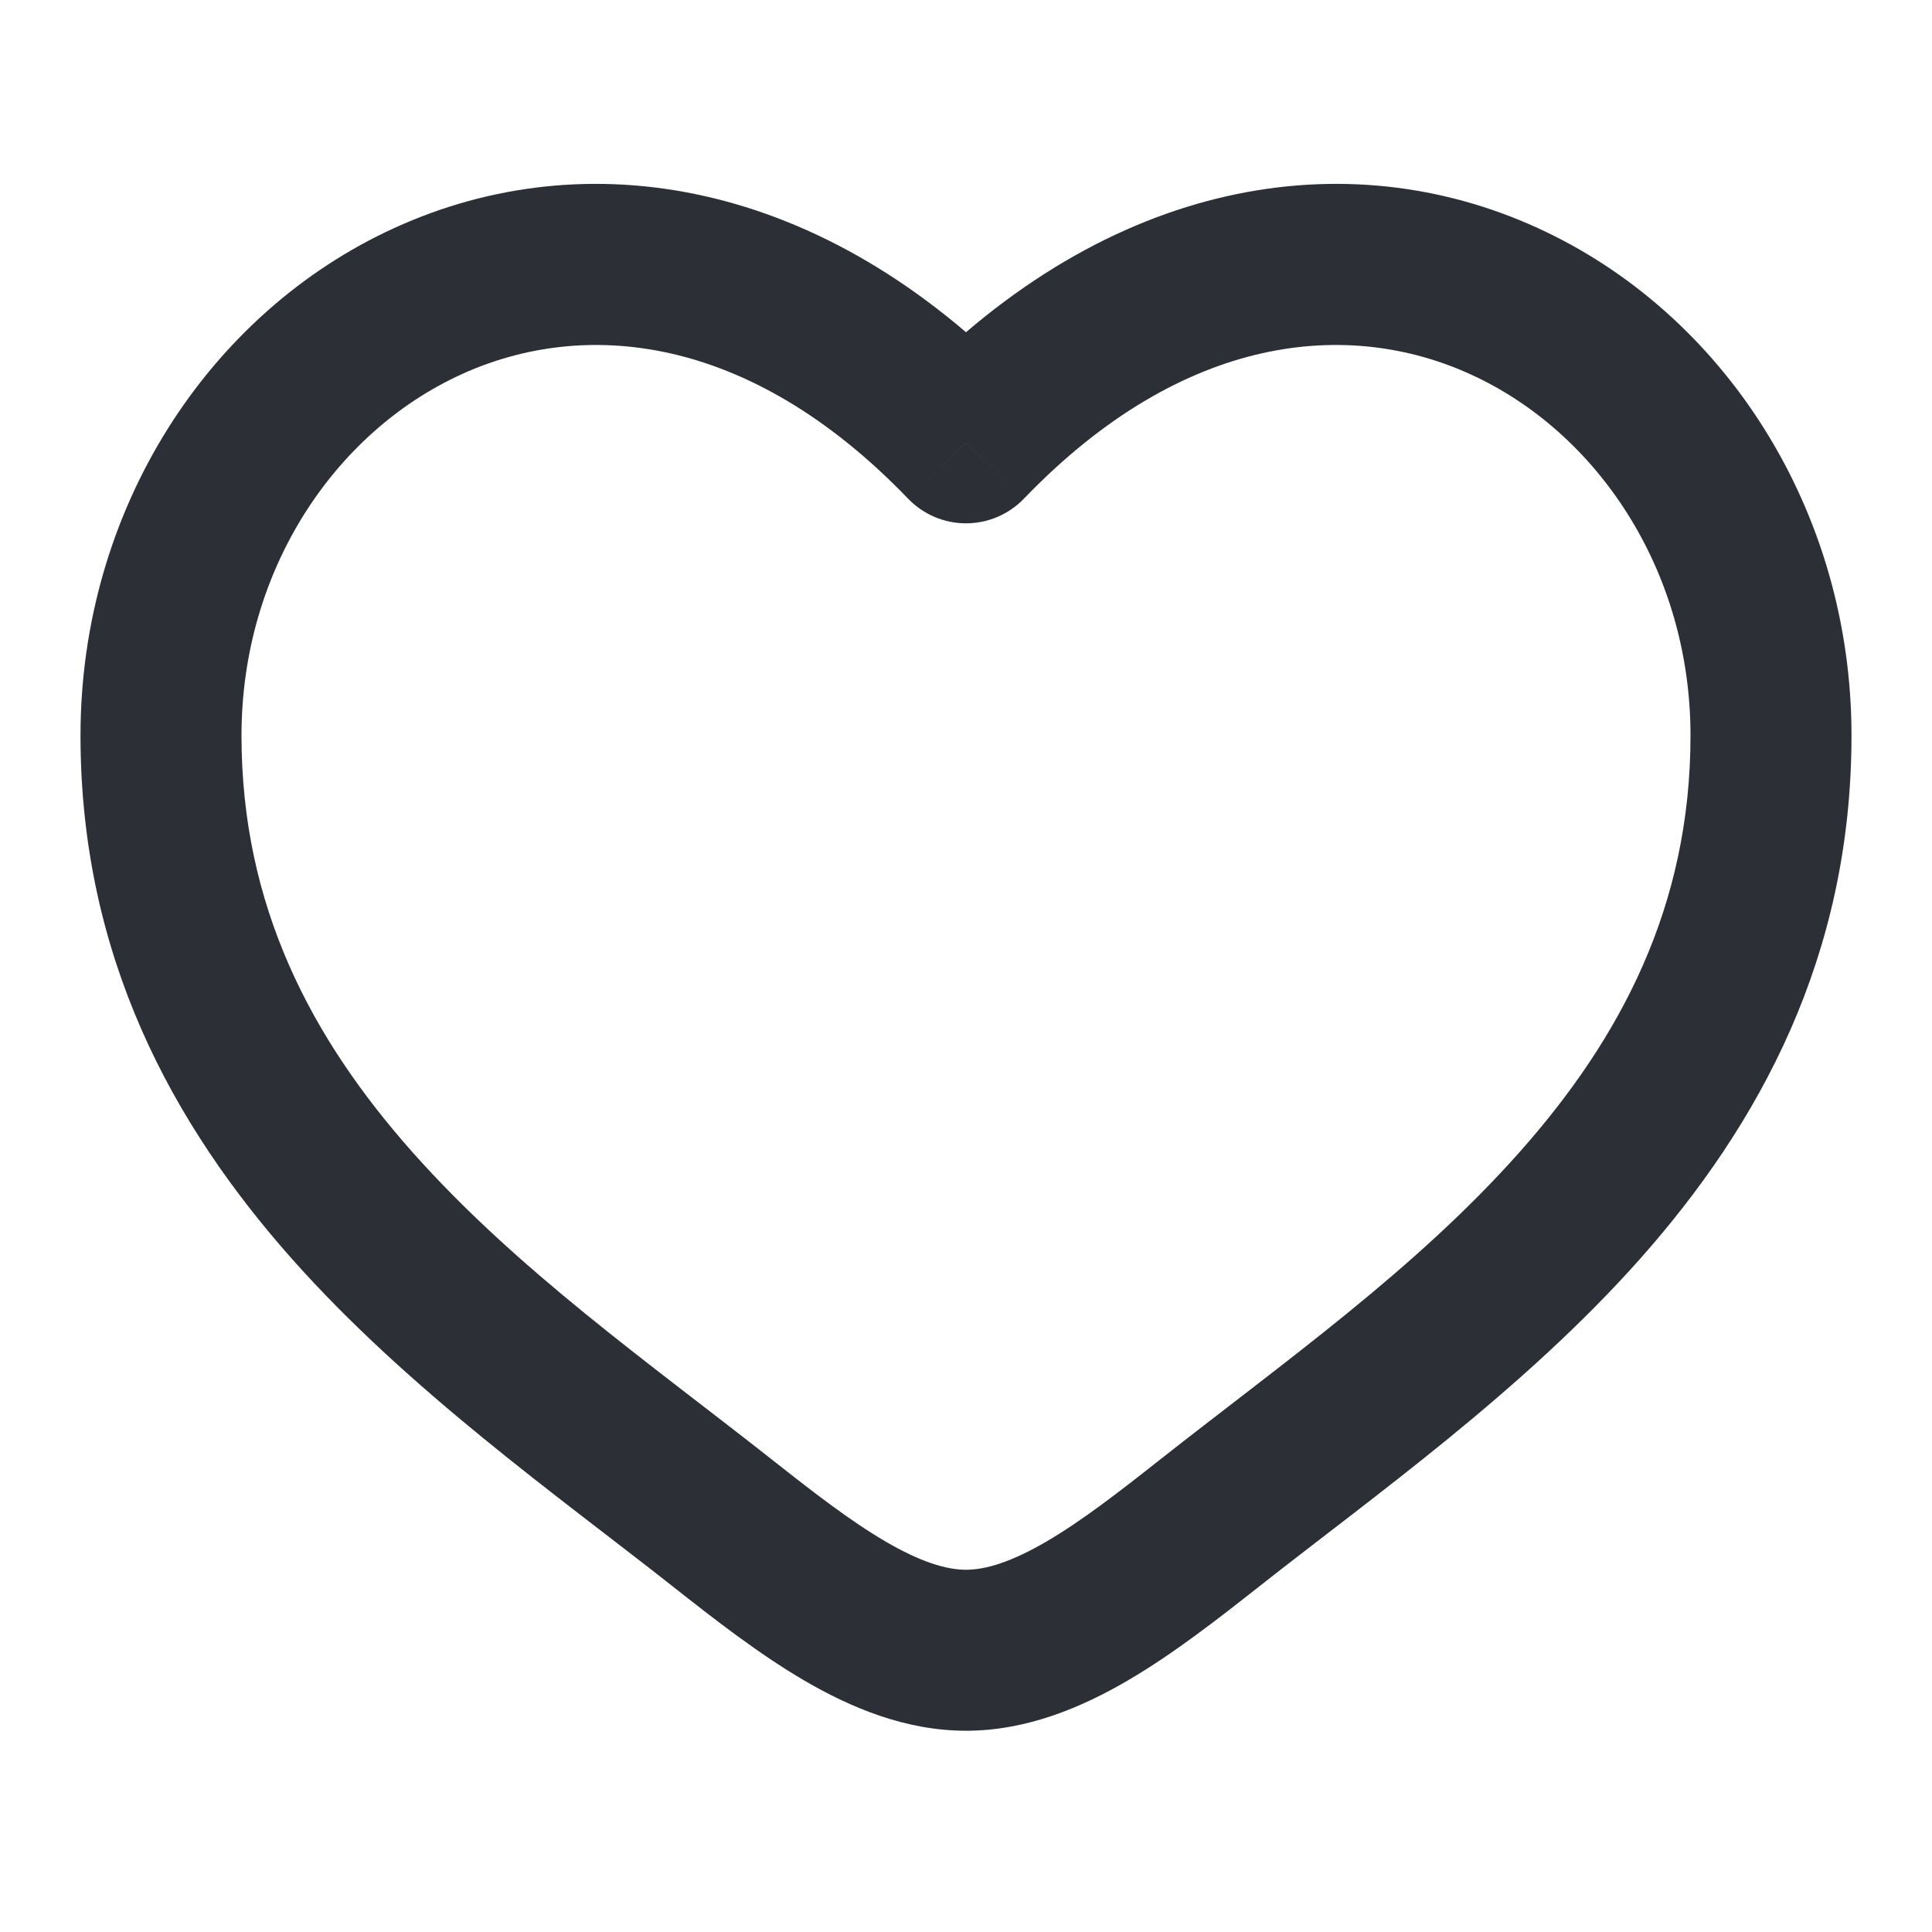 <svg width="24" height="24" viewBox="0 0 24 24" fill="none" xmlns="http://www.w3.org/2000/svg">
<path d="M8.962 18.911L9.581 18.125L8.962 18.911ZM12 5.501L11.28 6.194C11.468 6.39 11.728 6.501 12 6.501C12.272 6.501 12.532 6.39 12.72 6.194L12 5.501ZM15.038 18.911L15.657 19.696L15.038 18.911ZM9.581 18.125C8.05 16.919 6.421 15.773 5.125 14.314C3.864 12.893 3 11.256 3 9.137H1C1 11.881 2.146 13.971 3.63 15.642C5.08 17.274 6.931 18.583 8.343 19.696L9.581 18.125ZM3 9.137C3 7.08 4.162 5.367 5.728 4.652C7.231 3.964 9.286 4.122 11.28 6.194L12.72 4.807C10.215 2.204 7.269 1.748 4.897 2.833C2.588 3.888 1 6.331 1 9.137H3ZM8.343 19.696C8.853 20.098 9.416 20.54 9.991 20.876C10.565 21.211 11.246 21.5 12 21.5V19.5C11.754 19.5 11.435 19.403 11 19.149C10.565 18.895 10.109 18.542 9.581 18.125L8.343 19.696ZM15.657 19.696C17.069 18.583 18.92 17.274 20.37 15.642C21.854 13.971 23 11.881 23 9.137H21C21 11.256 20.136 12.893 18.875 14.314C17.579 15.773 15.95 16.919 14.419 18.125L15.657 19.696ZM23 9.137C23 6.331 21.412 3.888 19.103 2.833C16.731 1.748 13.785 2.204 11.28 4.807L12.72 6.194C14.714 4.122 16.769 3.964 18.272 4.652C19.838 5.367 21 7.08 21 9.137H23ZM14.419 18.125C13.891 18.542 13.435 18.895 13 19.149C12.565 19.403 12.246 19.5 12 19.5V21.5C12.754 21.5 13.435 21.211 14.009 20.876C14.584 20.54 15.147 20.098 15.657 19.696L14.419 18.125Z" fill="#2C3036"/>
</svg>
